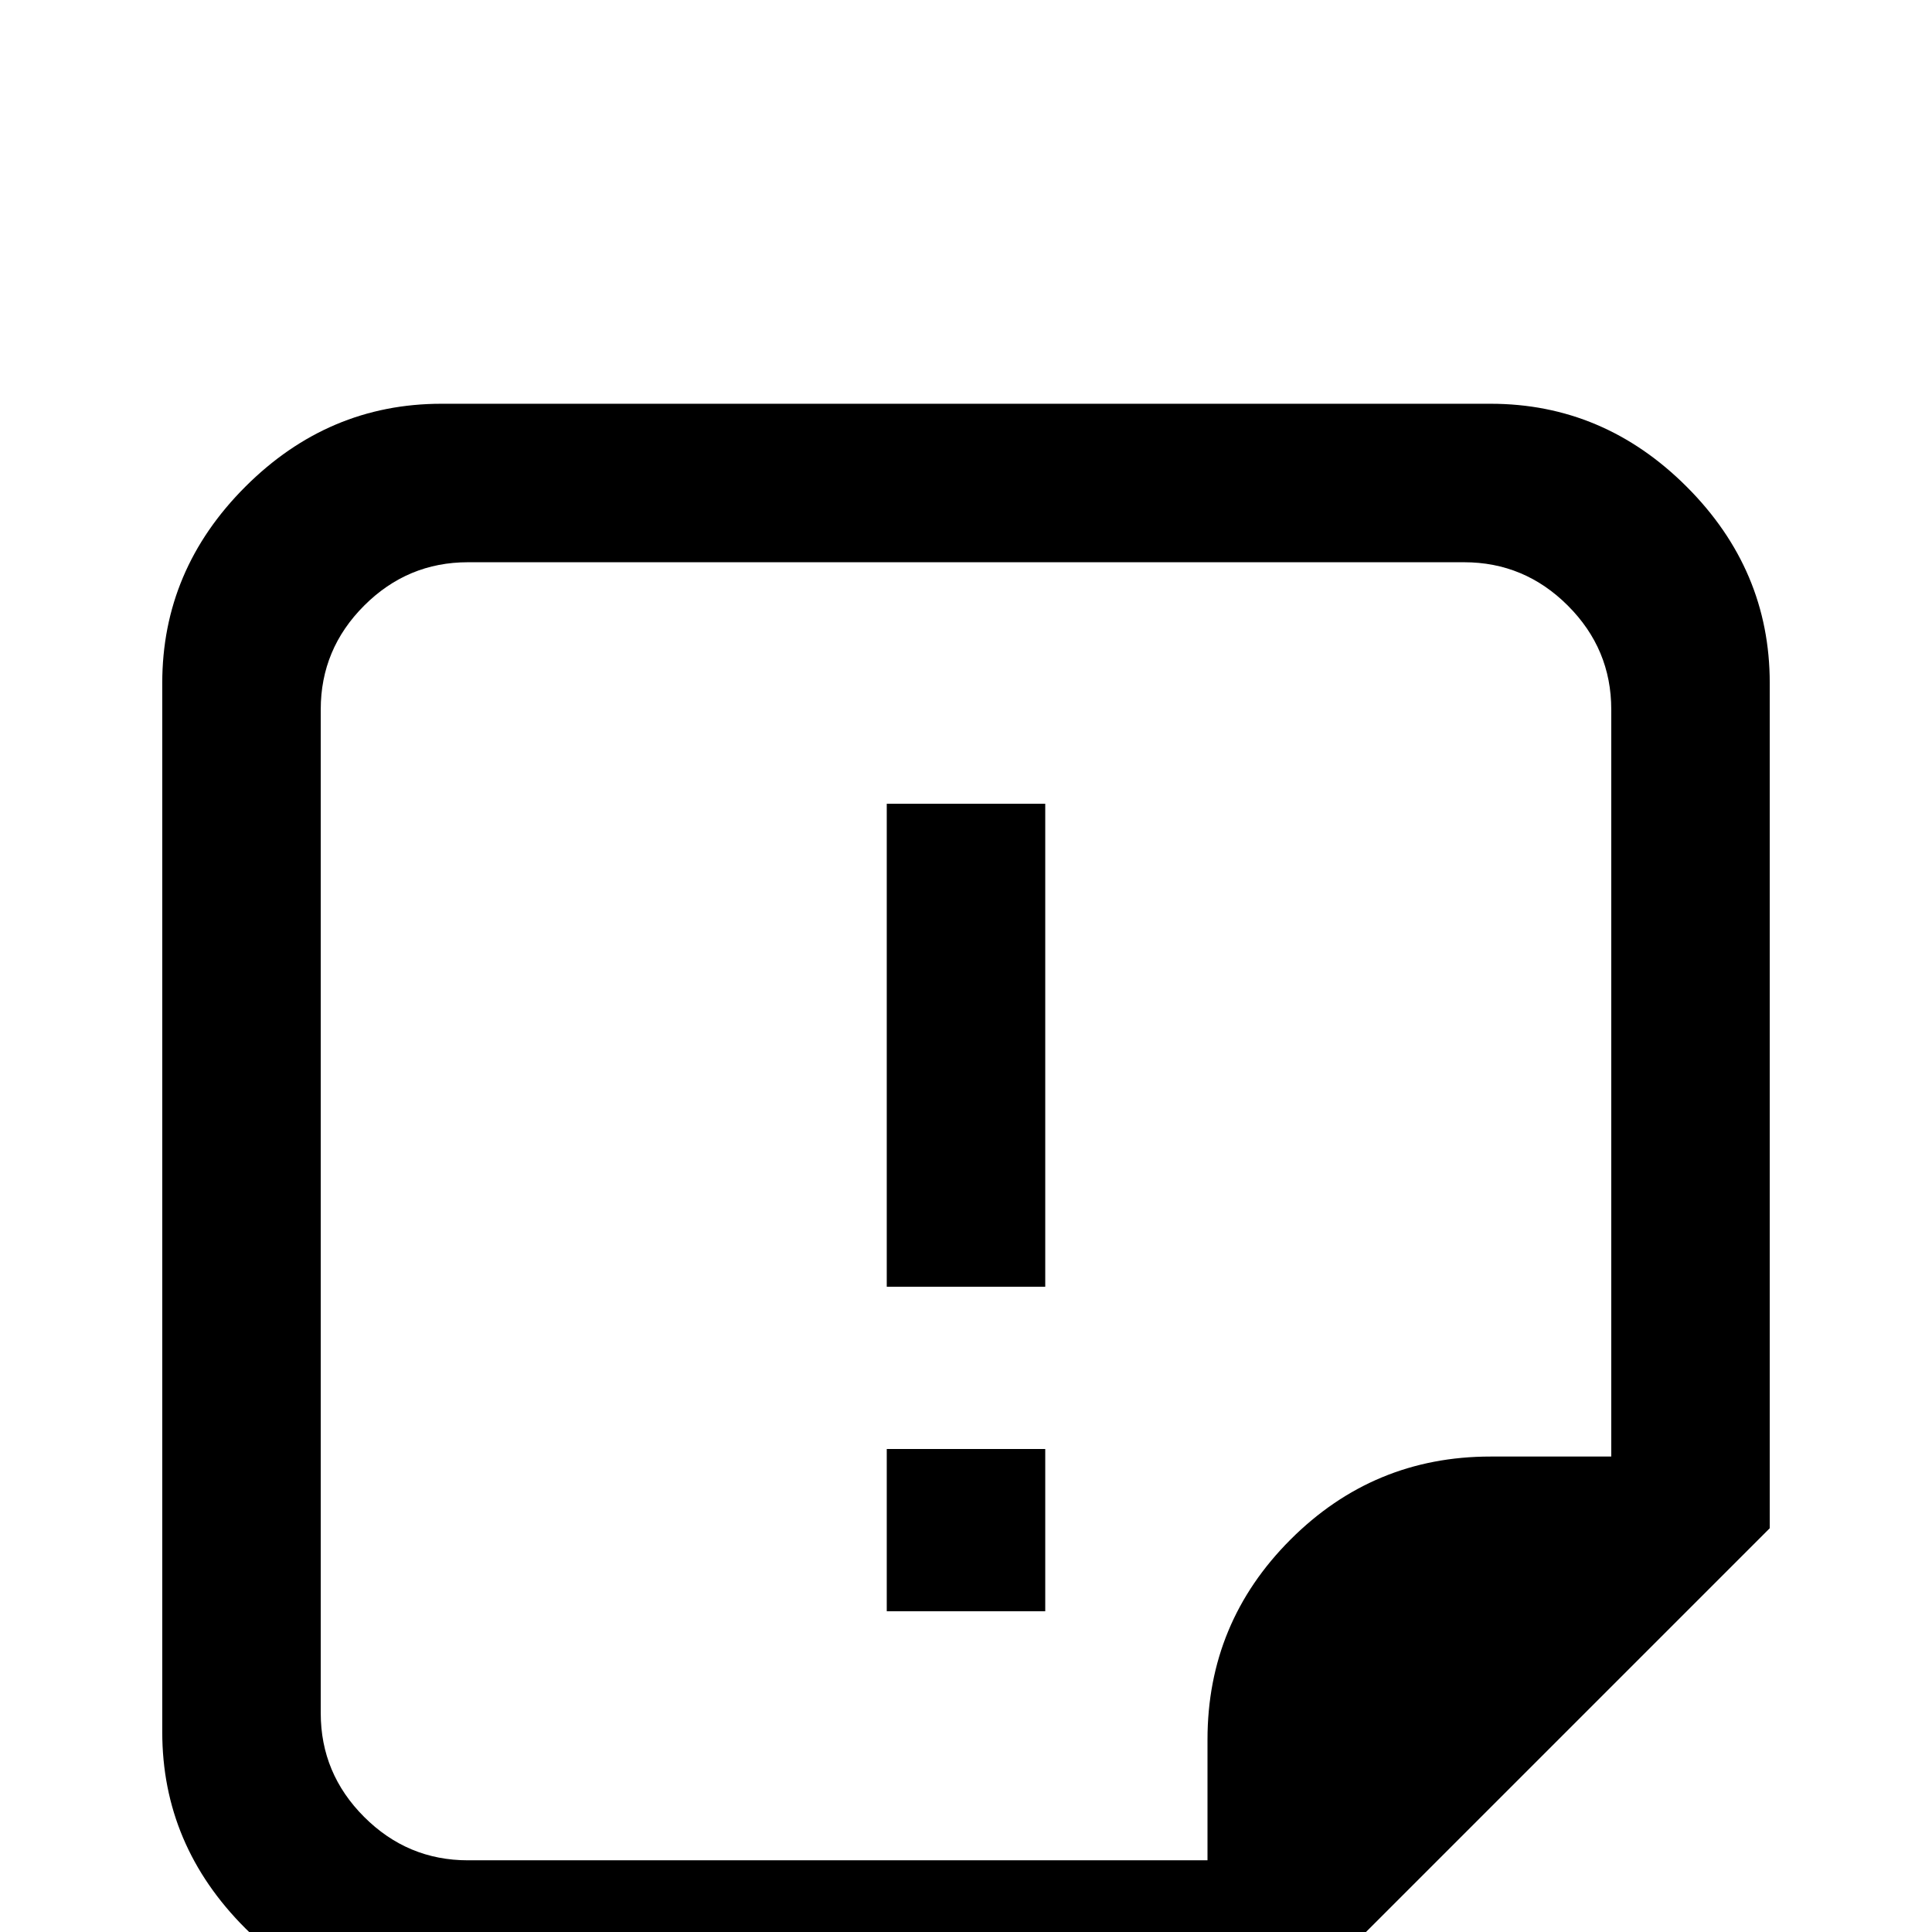 <svg xmlns="http://www.w3.org/2000/svg" viewBox="0 -512 512 512">
	<path fill="#000000" d="M235 -128H277V-85H235ZM235 -171H277V-299H235ZM469 -331V-107L341 21H117Q87 21 65 -1Q43 -23 43 -53V-331Q43 -361 65 -383Q87 -405 117 -405H395Q425 -405 447 -383Q469 -361 469 -331ZM427 -324Q427 -340 415.5 -351.5Q404 -363 388 -363H124Q108 -363 96.5 -351.5Q85 -340 85 -324V-58Q85 -42 96.5 -30.5Q108 -19 124 -19H320V-51Q320 -82 342 -104Q364 -126 395 -126H427Z"/>
</svg>
